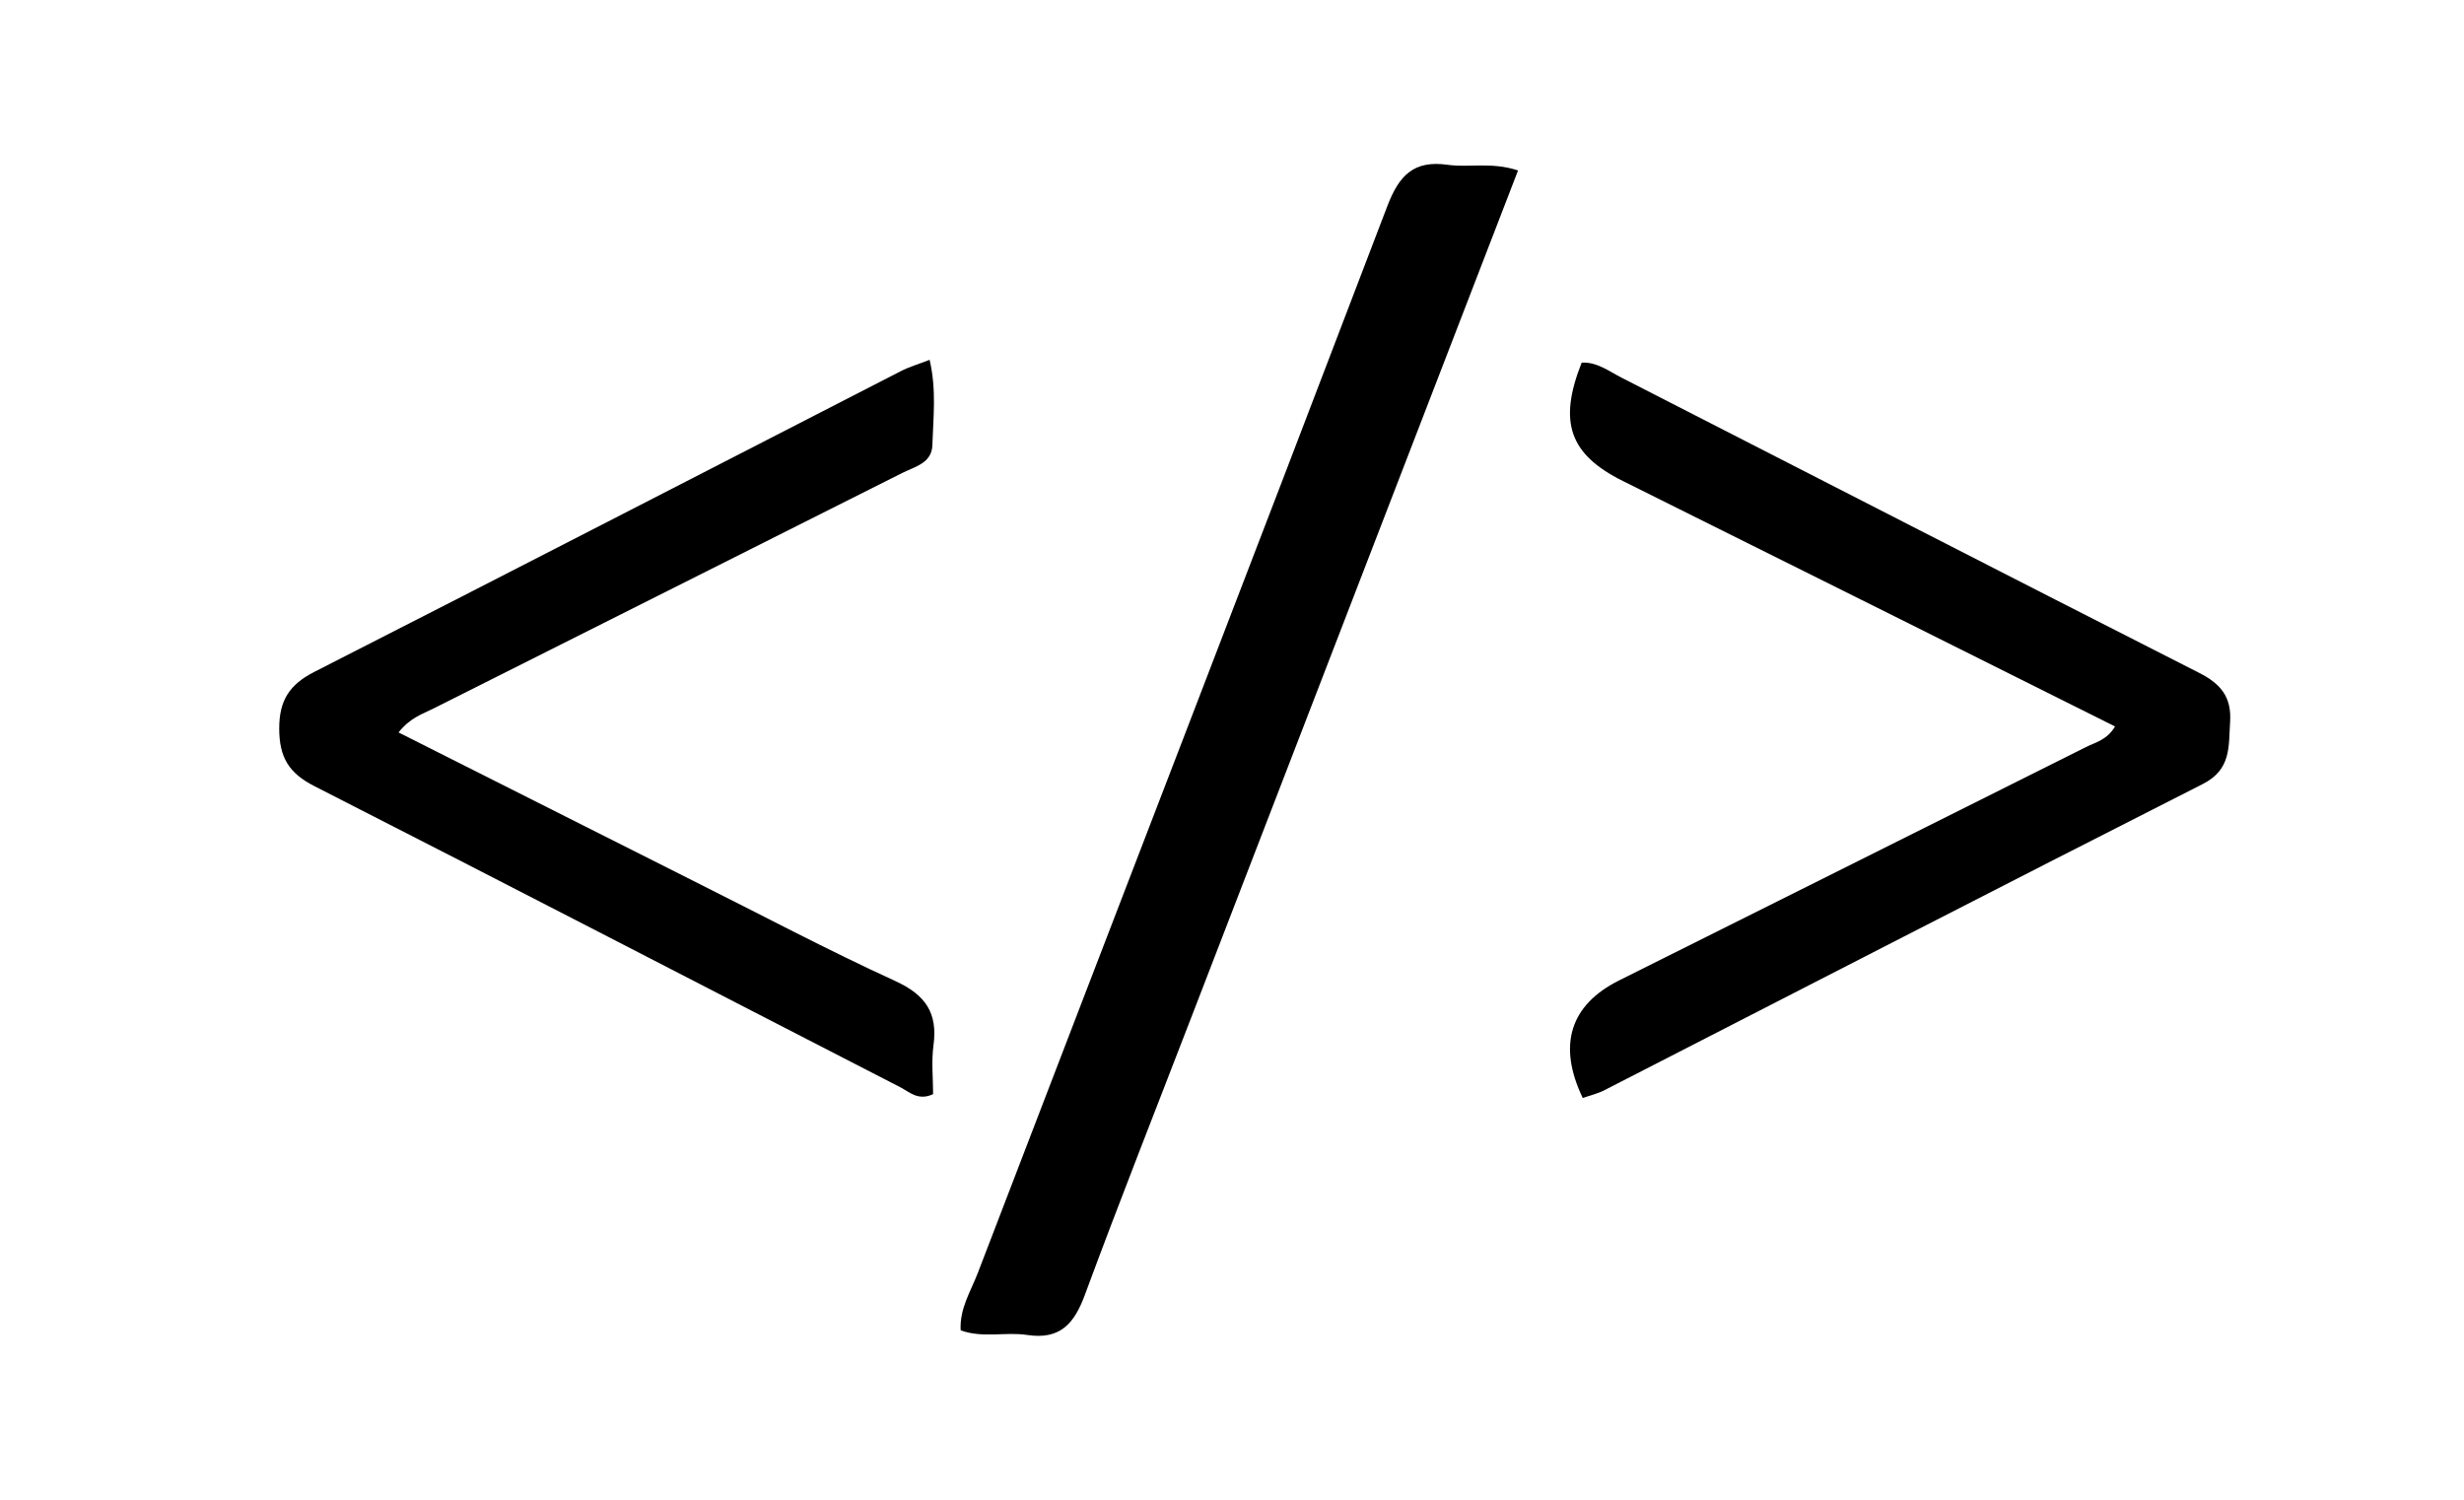 <svg version="1.1" id="Layer_1" xmlns="http://www.w3.org/2000/svg" xmlns:xlink="http://www.w3.org/1999/xlink" x="0px" y="0px"
	 width="100%" viewBox="0 0 368 224" enable-background="new 0 0 368 224" xml:space="preserve">
<path fill="#000000" opacity="1" stroke="none" 
	d="
M178.248,151.105 
	C172.729,165.435 167.215,179.355 162.027,193.396 
	C160.439,197.695 158.343,200.137 153.41,199.389 
	C150.176,198.898 146.792,199.895 143.477,198.702 
	C143.287,195.477 144.984,192.868 146.03,190.143 
	C166.405,137.028 186.92,83.966 207.189,30.81 
	C208.954,26.181 211.148,23.907 216.182,24.611 
	C219.41,25.063 222.772,24.157 226.721,25.46 
	C210.549,67.37 194.464,109.056 178.248,151.105 
z"/>
<path fill="#000000" opacity="1" stroke="none" 
	d="
M282.98,92.071 
	C269.23,85.218 255.818,78.524 242.395,71.852 
	C234.404,67.881 232.692,63.06 236.224,54.16 
	C238.503,54.044 240.267,55.43 242.144,56.389 
	C270.916,71.094 299.649,85.876 328.46,100.506 
	C331.701,102.151 333.31,104.129 333.067,107.848 
	C332.829,111.503 333.273,114.925 328.982,117.101 
	C299.127,132.24 269.38,147.591 239.586,162.849 
	C238.58,163.364 237.441,163.621 236.385,163.99 
	C232.593,156.102 234.495,150.091 241.817,146.432 
	C265.062,134.818 288.315,123.219 311.547,111.579 
	C312.973,110.864 314.699,110.516 315.879,108.502 
	C304.967,103.052 294.141,97.645 282.98,92.071 
z"/>
<path fill="#000000" opacity="1" stroke="none" 
	d="
M103.419,131.501 
	C113.729,136.659 123.594,141.895 133.73,146.536 
	C138.242,148.601 140.069,151.304 139.417,156.131 
	C139.089,158.564 139.36,161.078 139.36,163.419 
	C137.132,164.471 135.809,163.082 134.441,162.379 
	C105.269,147.395 76.157,132.294 46.936,117.407 
	C43.137,115.472 41.721,113.108 41.702,108.881 
	C41.683,104.608 43.23,102.242 46.975,100.336 
	C76.202,85.456 105.345,70.41 134.527,55.441 
	C135.804,54.786 137.208,54.38 138.84,53.746 
	C139.894,58.28 139.372,62.408 139.25,66.493 
	C139.17,69.182 136.623,69.7 134.761,70.637 
	C111.418,82.39 88.053,94.098 64.705,105.839 
	C63.089,106.651 61.277,107.181 59.521,109.396 
	C74.155,116.766 88.62,124.051 103.419,131.501 
z"/>
</svg>
